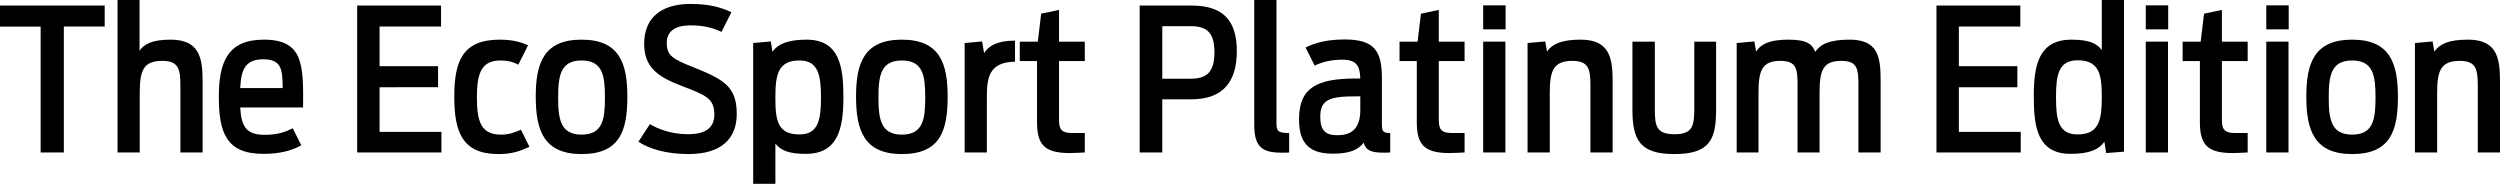 <?xml version="1.0" encoding="utf-8"?>
<!-- Generator: Adobe Illustrator 20.0.0, SVG Export Plug-In . SVG Version: 6.00 Build 0)  -->
<svg version="1.1" id="Layer_1" xmlns="http://www.w3.org/2000/svg" xmlns:xlink="http://www.w3.org/1999/xlink" x="0px" y="0px"
	 viewBox="0 0 227.033 16.691" enable-background="new 0 0 227.033 16.691" xml:space="preserve">
<g>
	<path d="M3.691,2.413H0V0.504h9.507v1.908H5.798v11.434H3.691V2.413z"/>
	<path d="M10.674,0h1.999v4.609c0.378-0.576,1.099-1.008,2.809-1.008c2.539,0,2.917,1.53,2.917,3.691v6.554h-2.017V7.76
		c0-1.477-0.162-2.232-1.639-2.232c-1.729,0-2.053,0.864-2.053,2.953v5.366h-2.017V0z"/>
	<path d="M19.872,8.787c0-3.151,0.81-5.186,4.087-5.186c3.583,0,3.601,2.251,3.565,6.158h-5.708c0.09,1.657,0.504,2.485,2.196,2.485
		c1.314,0,1.98-0.306,2.575-0.594l0.774,1.548c-0.828,0.45-1.854,0.774-3.457,0.774C20.52,13.972,19.872,11.992,19.872,8.787z
		 M21.817,7.995h3.853c-0.018-1.639-0.072-2.611-1.765-2.611C22.285,5.384,21.889,6.32,21.817,7.995z"/>
	<path d="M32.436,0.504h7.616v1.908H34.47v3.601h5.312v1.909H34.47v4.051h5.618v1.873h-7.652V0.504z"/>
	<path d="M41.255,8.787c0-3.187,0.72-5.186,4.123-5.186c1.117,0,1.909,0.198,2.575,0.522L47.071,5.87
		c-0.468-0.252-0.973-0.378-1.603-0.378c-1.71,0-2.161,1.08-2.161,3.349c0,2.269,0.414,3.385,2.196,3.385
		c0.738,0,1.297-0.216,1.801-0.45l0.774,1.549c-0.937,0.45-1.675,0.666-2.827,0.666C41.994,13.99,41.255,11.992,41.255,8.787z"/>
	<path d="M48.653,8.787c0-3.025,0.702-5.186,4.159-5.186c3.475,0,4.159,2.197,4.159,5.186c0,3.097-0.684,5.204-4.159,5.204
		C49.392,13.99,48.653,11.848,48.653,8.787z M54.937,8.859c0-1.981-0.198-3.367-2.125-3.367c-1.909,0-2.125,1.386-2.125,3.367
		c0,1.962,0.216,3.367,2.125,3.367C54.739,12.226,54.937,10.821,54.937,8.859z"/>
	<path d="M57.977,12.874l1.044-1.603c0.684,0.414,1.873,0.918,3.475,0.918c1.656,0,2.376-0.648,2.376-1.801
		c0-1.404-0.738-1.747-2.899-2.557c-2.287-0.864-3.475-1.747-3.475-3.854c0-2.305,1.477-3.619,4.213-3.619
		c1.639,0,2.737,0.288,3.709,0.756l-0.9,1.783c-0.667-0.324-1.549-0.594-2.773-0.594c-1.53,0-2.197,0.594-2.197,1.603
		c0,1.134,0.54,1.458,2.359,2.179c2.863,1.134,3.997,1.8,3.997,4.267c0,2.251-1.422,3.637-4.357,3.637
		C60.462,13.99,58.985,13.522,57.977,12.874z"/>
	<path d="M68.399,3.907l1.603-0.144L70.146,4.7c0.468-0.667,1.351-1.099,3.097-1.099c2.989,0,3.349,2.449,3.349,5.186
		c0,2.791-0.432,5.186-3.421,5.186c-1.603,0-2.287-0.342-2.755-0.936v3.655h-2.017V3.907z M74.557,8.876
		c0-2.034-0.234-3.385-1.963-3.385c-1.98,0-2.179,1.368-2.179,3.385s0.18,3.331,2.179,3.331
		C74.287,12.208,74.557,10.929,74.557,8.876z"/>
	<path d="M77.741,8.787c0-3.025,0.702-5.186,4.159-5.186c3.475,0,4.159,2.197,4.159,5.186c0,3.097-0.684,5.204-4.159,5.204
		C78.479,13.99,77.741,11.848,77.741,8.787z M84.024,8.859c0-1.981-0.198-3.367-2.125-3.367c-1.909,0-2.125,1.386-2.125,3.367
		c0,1.962,0.216,3.367,2.125,3.367C83.827,12.226,84.024,10.821,84.024,8.859z"/>
	<path d="M87.604,3.907l1.584-0.144l0.18,1.062c0.414-0.648,1.152-1.135,2.809-1.135V5.6c-2.413,0.036-2.557,1.531-2.557,3.241
		v5.005h-2.017V3.907z"/>
	<path d="M92.608,3.781h1.639l0.306-2.539l1.62-0.342v2.881h2.341v1.765h-2.341v5.275c0,0.828,0.126,1.26,1.207,1.26h1.134v1.765
		c-0.324,0.018-1.098,0.054-1.368,0.054c-2.395,0-2.971-0.846-2.971-2.863V5.546h-1.566V3.781z"/>
	<path d="M103.498,0.504h4.717c2.917,0,4.105,1.422,4.105,4.141c0,2.683-1.17,4.375-4.141,4.375h-2.629v4.825h-2.053V0.504z
		 M108.144,7.148c1.477,0,2.143-0.648,2.143-2.395c0-1.765-0.666-2.376-2.143-2.376h-2.593v4.771H108.144z"/>
	<path d="M116.351,13.864c-1.801,0-2.449-0.594-2.449-2.539V0h2.017v11.073c0,0.792,0.054,1.008,1.152,1.008v1.765
		C116.963,13.864,116.765,13.864,116.351,13.864z"/>
	<path d="M117.97,10.821c0-2.881,1.657-3.691,5.167-3.691h0.396c-0.036-1.152-0.342-1.711-1.639-1.711
		c-1.081,0-1.927,0.252-2.503,0.541l-0.828-1.639c0.81-0.432,1.98-0.738,3.547-0.738c2.701,0,3.385,1.044,3.385,3.511v4.069
		c0,0.738,0.054,0.918,0.756,0.918v1.765c-0.198,0.018-0.396,0.018-0.576,0.018c-1.081,0-1.621-0.162-1.836-0.9
		c-0.576,0.738-1.458,0.99-2.827,0.99C118.637,13.954,117.97,12.73,117.97,10.821z M123.534,9.975V8.75h-0.378
		c-2.341,0-3.259,0.252-3.259,1.854c0,1.279,0.504,1.675,1.548,1.675C122.616,12.28,123.534,11.812,123.534,9.975z"/>
	<path d="M127.096,3.781h1.639l0.306-2.539l1.621-0.342v2.881h2.341v1.765h-2.341v5.275c0,0.828,0.126,1.26,1.207,1.26h1.134v1.765
		c-0.324,0.018-1.098,0.054-1.369,0.054c-2.395,0-2.971-0.846-2.971-2.863V5.546h-1.566V3.781z"/>
	<path d="M134.692,0.486h2.035v2.179h-2.035V0.486z M134.692,3.781h2.017v10.065h-2.017V3.781z"/>
	<path d="M138.724,3.907l1.603-0.144l0.162,0.918c0.45-0.648,1.242-1.081,3.043-1.081c2.539,0,2.917,1.53,2.917,3.691v6.554h-2.017
		V7.76c0-1.477-0.162-2.232-1.639-2.232c-1.783,0-2.053,0.972-2.053,2.953v5.366h-2.017V3.907z"/>
	<path d="M148.246,9.993V3.781h2.035v6.104c0,1.548,0.126,2.305,1.8,2.305c1.621,0,1.783-0.756,1.783-2.323V3.781h1.98v6.212
		c0,2.755-0.648,3.997-3.799,3.997C148.966,13.99,148.246,12.748,148.246,9.993z"/>
	<path d="M157.713,3.907l1.603-0.144l0.162,0.918c0.414-0.648,1.152-1.081,2.953-1.081c1.729,0,2.178,0.468,2.413,1.116
		c0.45-0.684,1.278-1.116,3.115-1.116c2.575,0,2.827,1.53,2.827,3.691v6.554h-2.017V7.76c0-1.477-0.072-2.232-1.549-2.232
		c-1.692,0-1.98,0.882-1.98,2.953v5.366h-1.999V7.76c0-1.477-0.072-2.232-1.548-2.232c-1.711,0-1.999,0.9-1.999,2.953v5.366h-1.98
		V3.907z"/>
	<path d="M175.857,0.504h7.616v1.908h-5.582v3.601h5.312v1.909h-5.312v4.051h5.618v1.873h-7.652V0.504z"/>
	<path d="M184.695,8.769c0-2.791,0.414-5.167,3.421-5.167c1.584,0,2.287,0.324,2.755,0.937V0h2.017v13.774l-1.621,0.126
		l-0.162-1.026c-0.486,0.684-1.314,1.098-3.079,1.098C185.038,13.972,184.695,11.542,184.695,8.769z M190.871,8.805
		c0-1.98-0.198-3.331-2.197-3.331c-1.71,0-1.962,1.296-1.962,3.331c0,2.053,0.216,3.403,1.962,3.403
		C190.655,12.208,190.871,10.839,190.871,8.805z"/>
	<path d="M194.865,0.486h2.035v2.179h-2.035V0.486z M194.865,3.781h2.017v10.065h-2.017V3.781z"/>
	<path d="M198.212,3.781h1.639l0.306-2.539l1.621-0.342v2.881h2.341v1.765h-2.341v5.275c0,0.828,0.126,1.26,1.207,1.26h1.134v1.765
		c-0.324,0.018-1.098,0.054-1.369,0.054c-2.395,0-2.971-0.846-2.971-2.863V5.546h-1.566V3.781z"/>
	<path d="M205.809,0.486h2.035v2.179h-2.035V0.486z M205.809,3.781h2.017v10.065h-2.017V3.781z"/>
	<path d="M209.444,8.787c0-3.025,0.702-5.186,4.159-5.186c3.475,0,4.159,2.197,4.159,5.186c0,3.097-0.684,5.204-4.159,5.204
		C210.183,13.99,209.444,11.848,209.444,8.787z M215.728,8.859c0-1.981-0.198-3.367-2.125-3.367c-1.909,0-2.125,1.386-2.125,3.367
		c0,1.962,0.216,3.367,2.125,3.367C215.53,12.226,215.728,10.821,215.728,8.859z"/>
	<path d="M219.308,3.907l1.603-0.144l0.162,0.918c0.45-0.648,1.242-1.081,3.043-1.081c2.539,0,2.917,1.53,2.917,3.691v6.554h-2.017
		V7.76c0-1.477-0.162-2.232-1.639-2.232c-1.783,0-2.053,0.972-2.053,2.953v5.366h-2.017V3.907z"/>
</g>
</svg>
